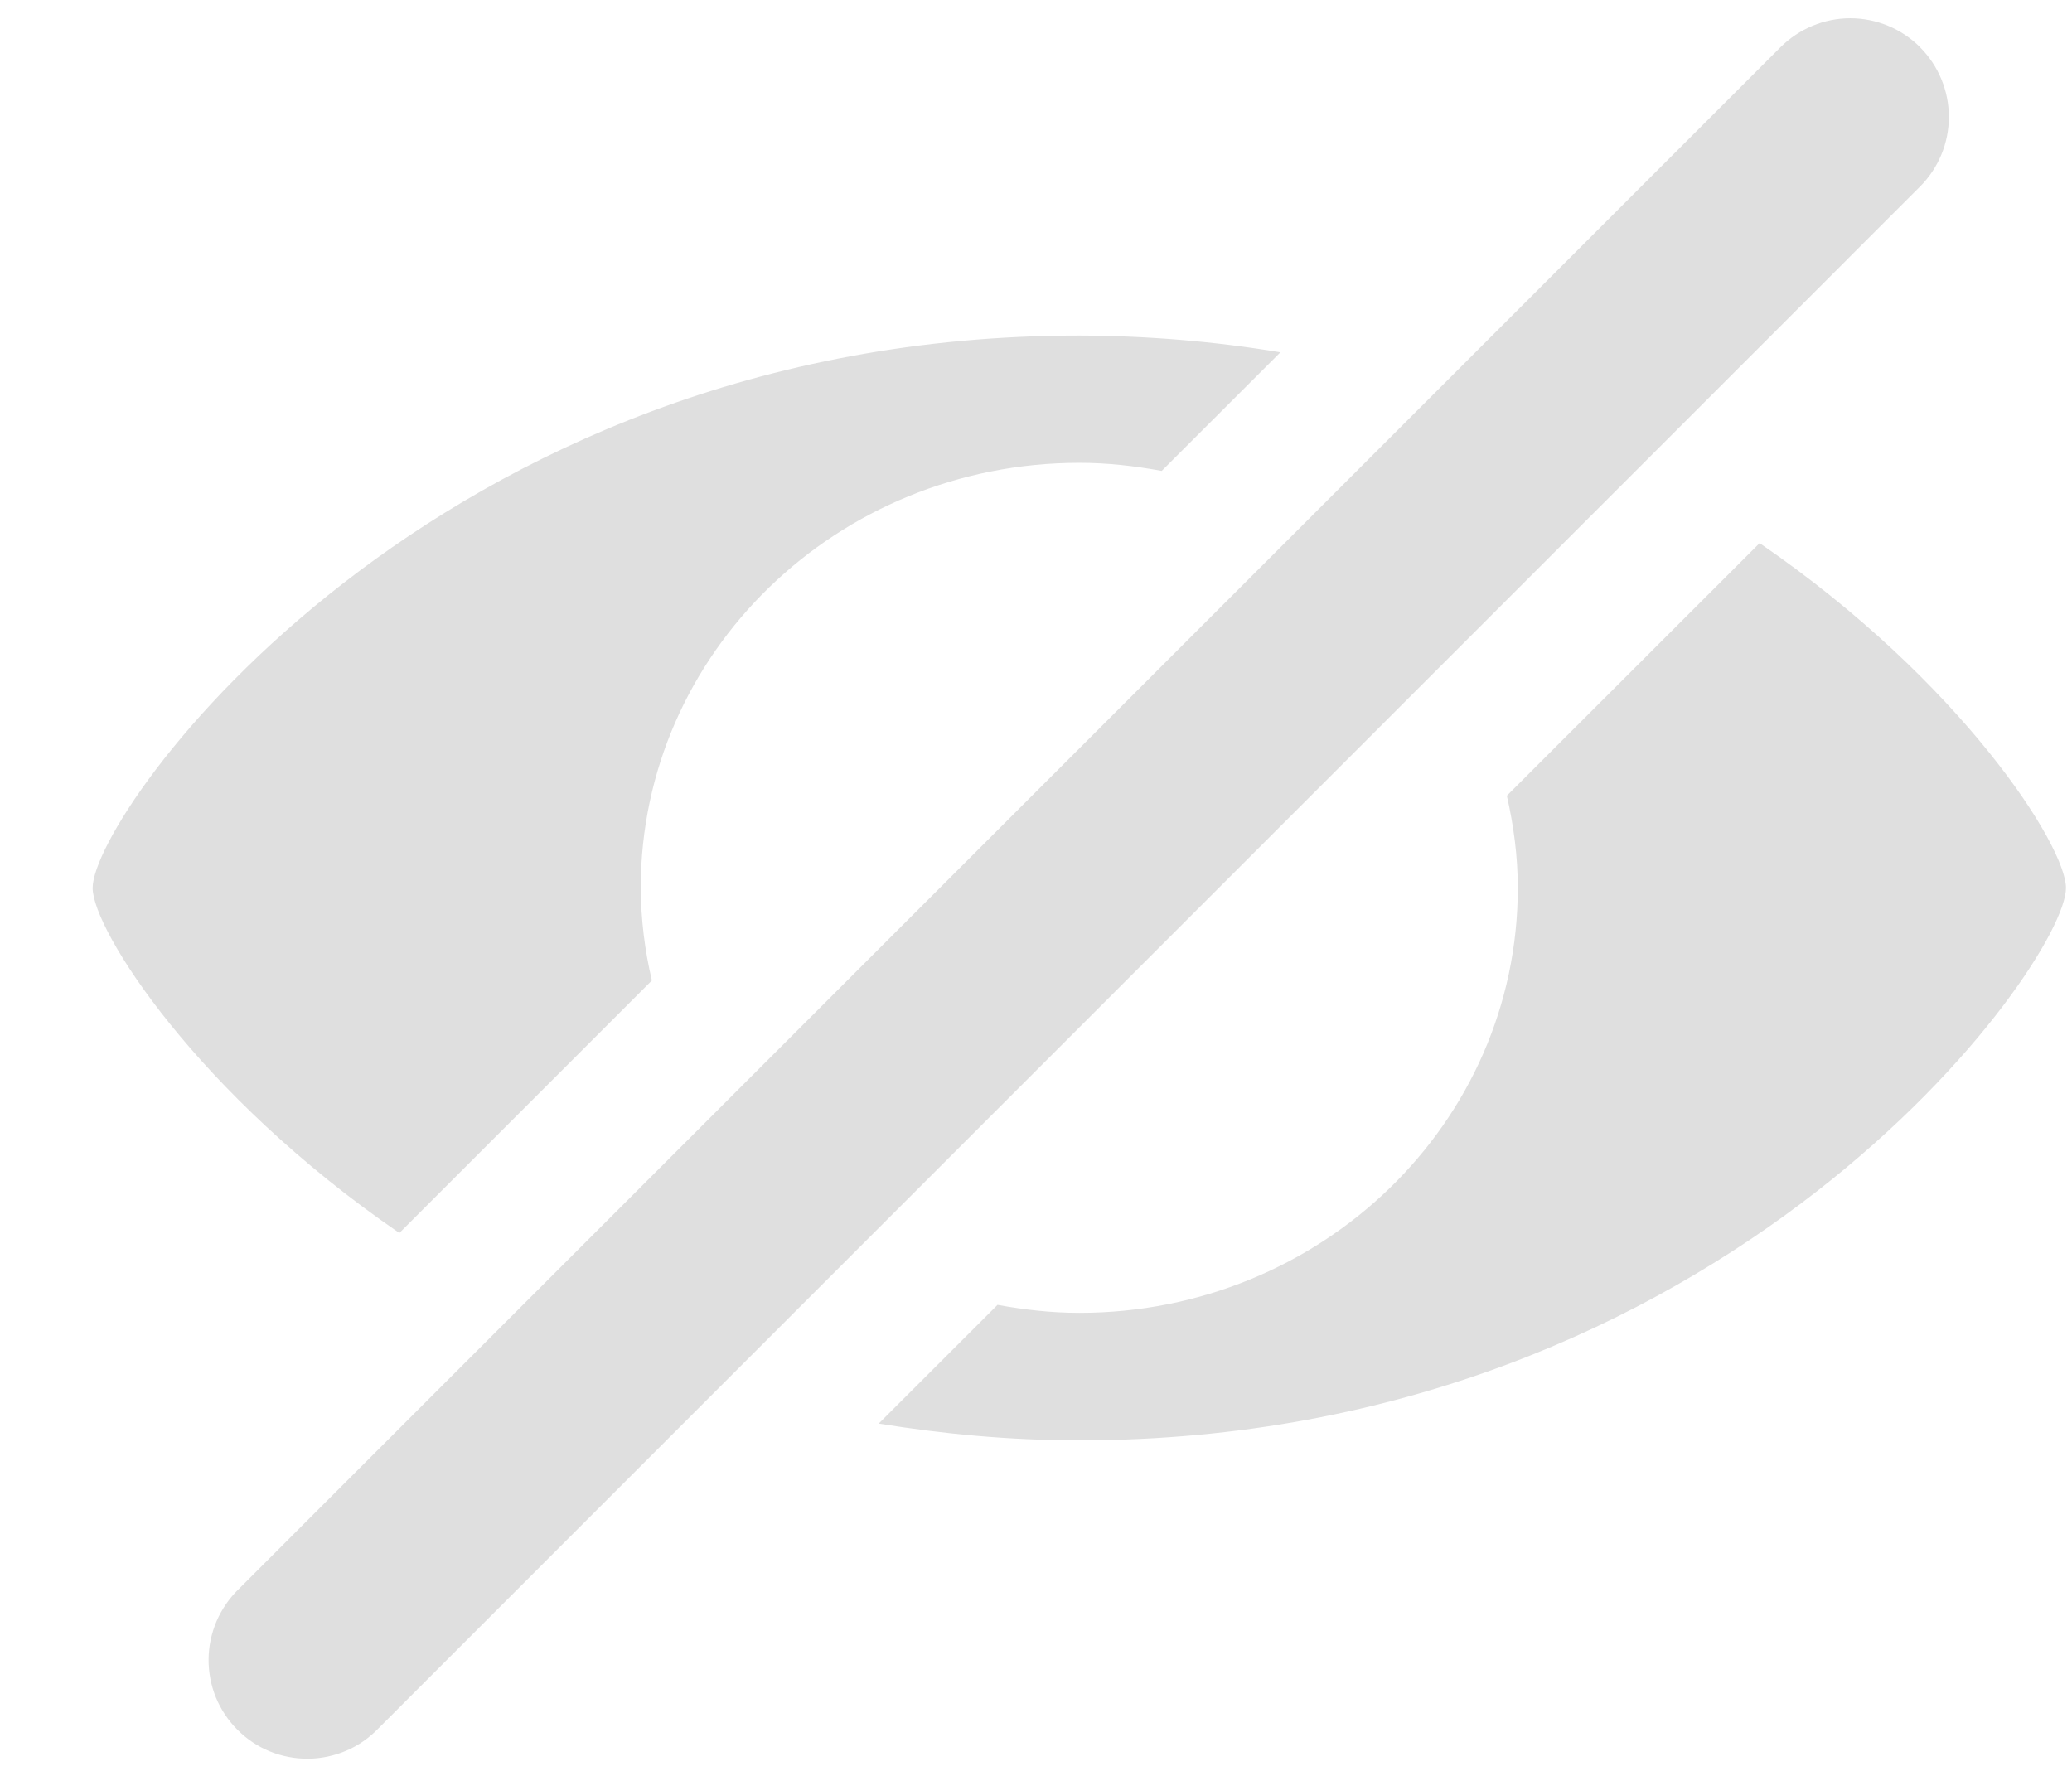 <svg width="21" height="18" viewBox="0 0 21 18" fill="none" xmlns="http://www.w3.org/2000/svg">
<path d="M19.46 0.478C19.273 0.291 19.018 0.185 18.753 0.185C18.488 0.185 18.234 0.291 18.046 0.478L2.419 16.107C2.324 16.199 2.248 16.31 2.195 16.432C2.143 16.554 2.115 16.685 2.114 16.818C2.113 16.95 2.138 17.082 2.188 17.205C2.239 17.328 2.313 17.439 2.407 17.533C2.501 17.627 2.612 17.702 2.735 17.752C2.858 17.802 2.99 17.827 3.123 17.826C3.255 17.825 3.387 17.797 3.509 17.745C3.631 17.693 3.741 17.616 3.833 17.521L19.459 1.892C19.647 1.704 19.752 1.45 19.752 1.185C19.752 0.92 19.647 0.666 19.459 0.478H19.46ZM4.047 12.498L6.607 9.938C6.534 9.631 6.496 9.316 6.494 9C6.494 6.621 8.484 4.691 10.939 4.691C11.225 4.691 11.503 4.723 11.774 4.773L12.977 3.571C12.304 3.459 11.622 3.403 10.939 3.401C4.379 3.4 0.939 8.231 0.939 9C0.939 9.423 1.996 11.09 4.047 12.497V12.498ZM17.834 5.505L15.272 8.065C15.341 8.367 15.383 8.678 15.383 9C15.383 11.379 13.394 13.307 10.939 13.307C10.655 13.307 10.379 13.275 10.11 13.226L8.906 14.429C9.548 14.533 10.222 14.599 10.939 14.599C17.499 14.599 20.939 9.766 20.939 9C20.939 8.576 19.883 6.91 17.834 5.505Z" fill="#DFDFDF"/>
</svg>

